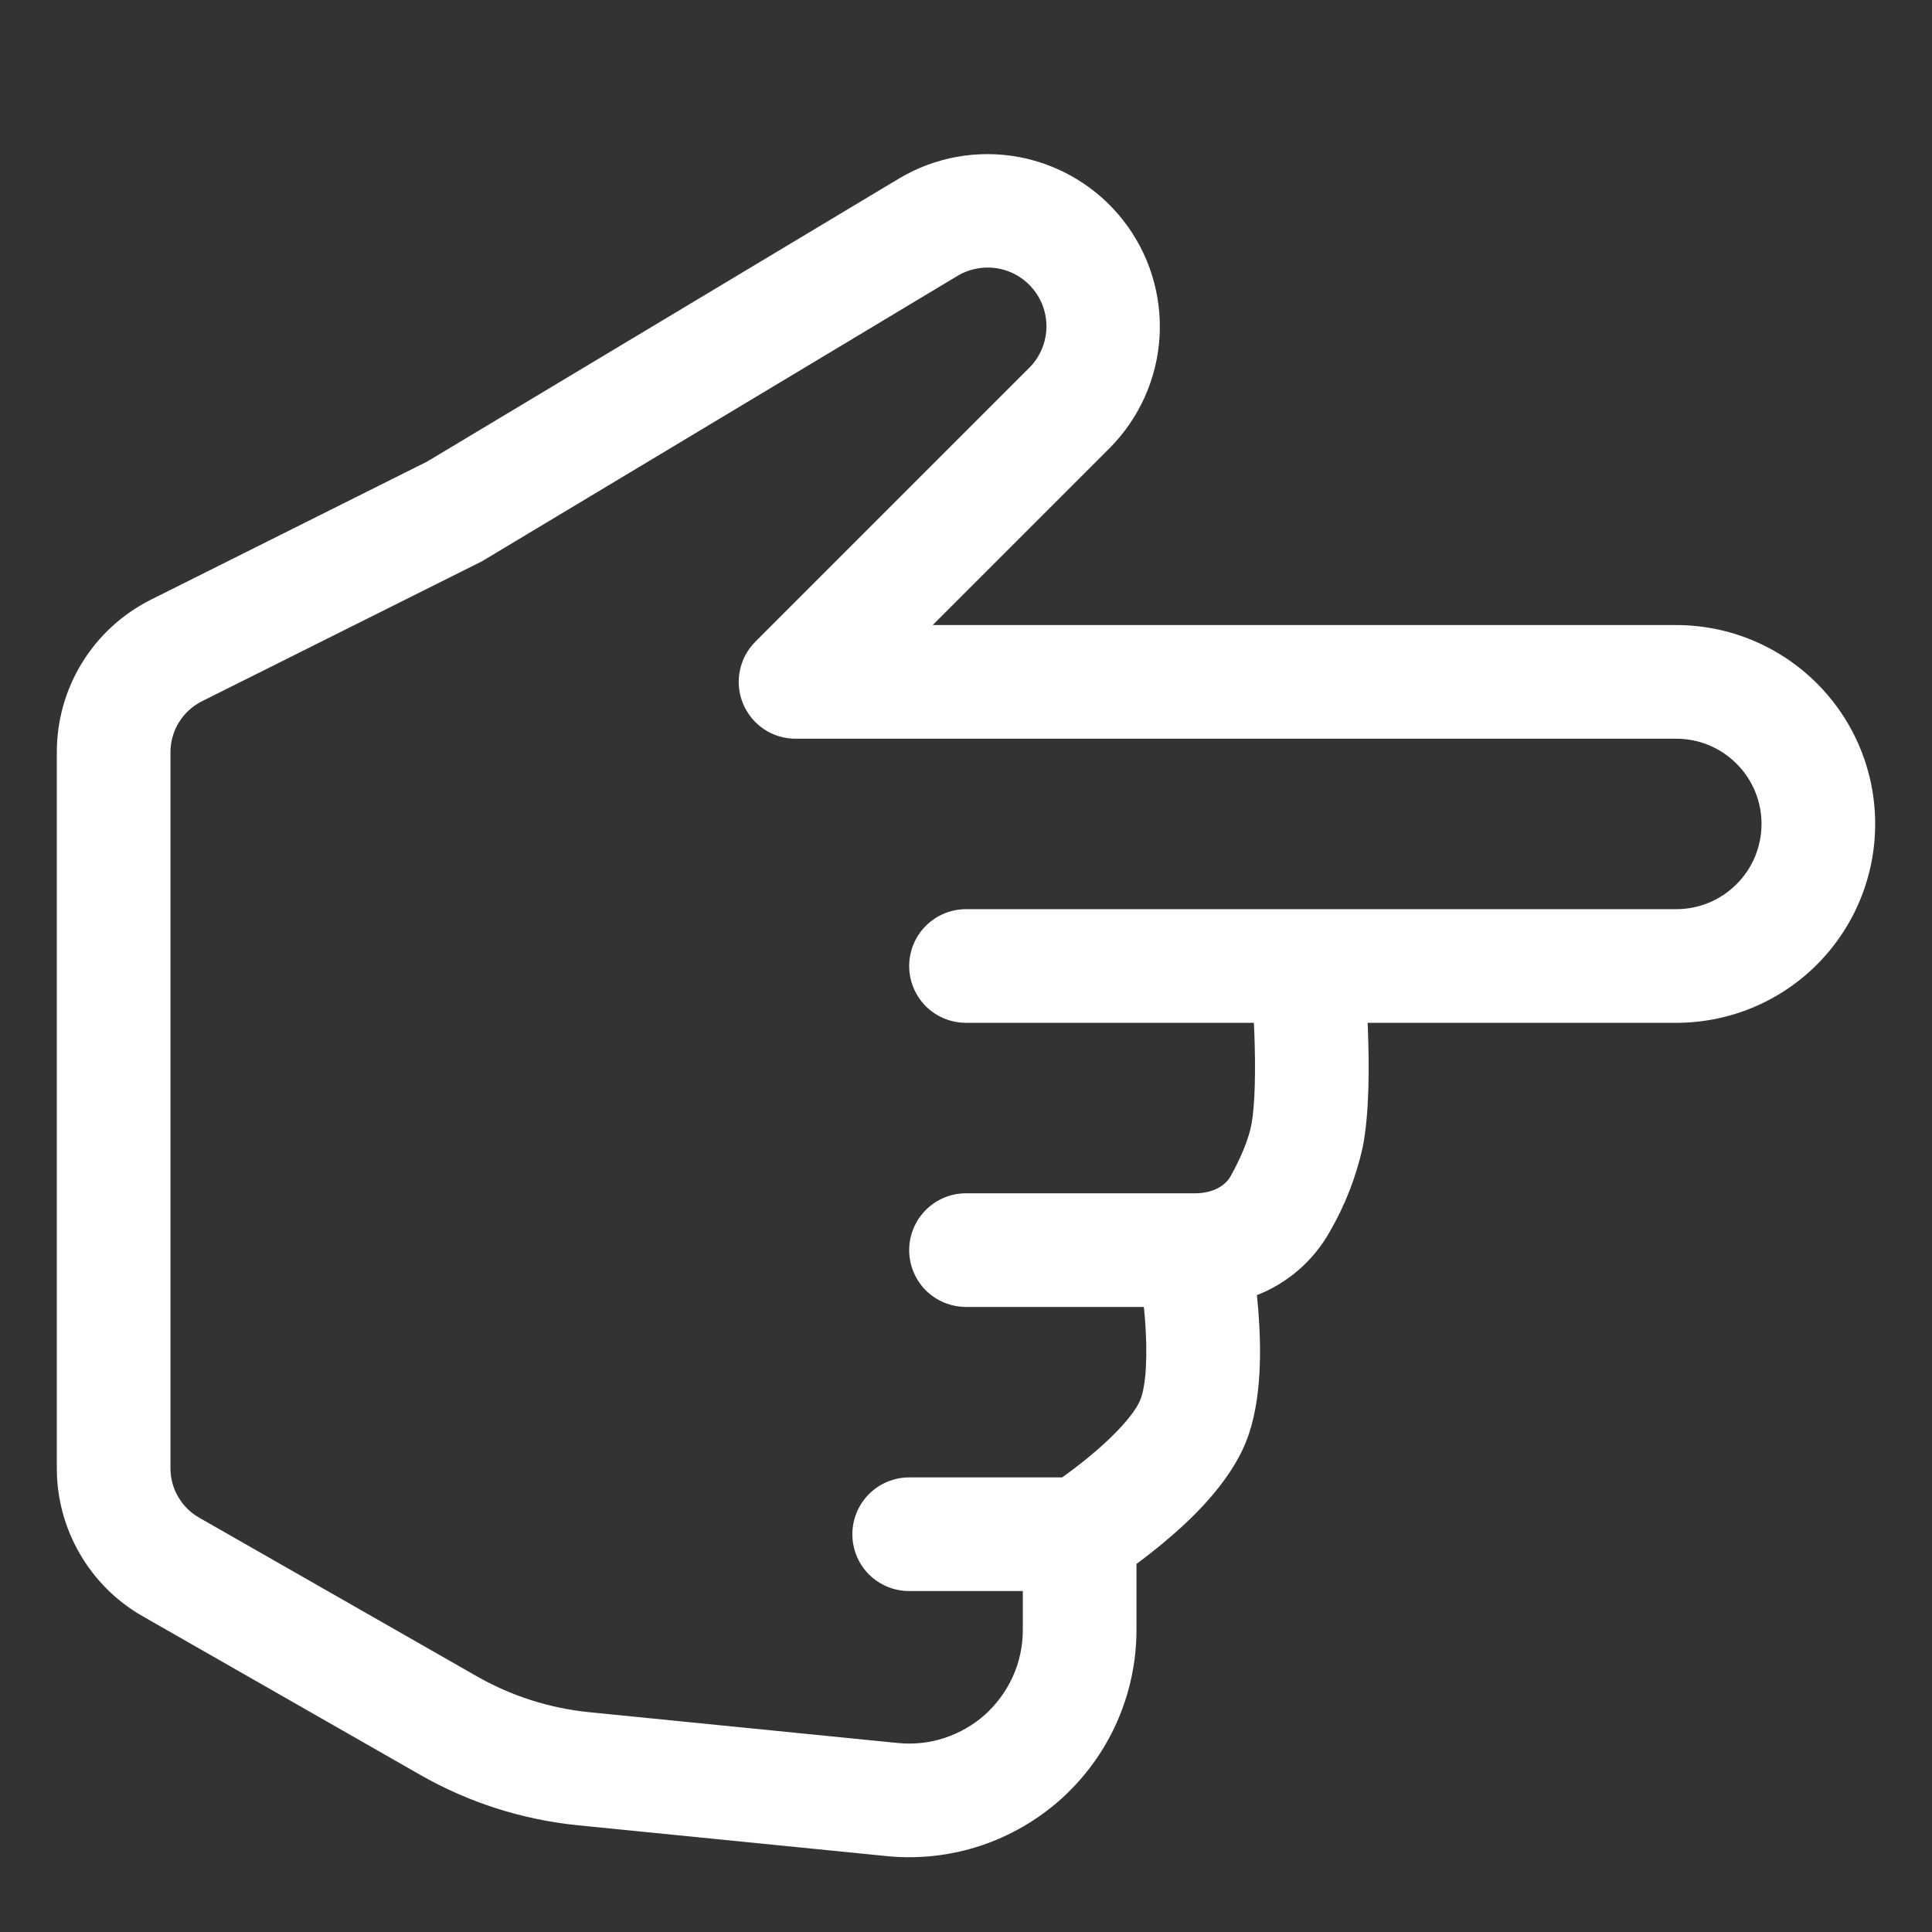 <svg width="17" height="17" viewBox="0 0 17 17" fill="none" xmlns="http://www.w3.org/2000/svg">
<rect x="0" y="0" width="17" height="17" fill="#333333" stroke="none"/>
<g clip-path="url(#clip0_459_3884)">
<path d="M15.5 7.25C15.5 7.449 15.421 7.64 15.28 7.78C15.14 7.921 14.949 8 14.75 8H8.5C8.367 8 8.24 8.053 8.146 8.147C8.053 8.24 8 8.368 8 8.5C8 8.633 8.053 8.76 8.146 8.854C8.24 8.947 8.367 9 8.5 9H11.033L11.037 9.086C11.049 9.403 11.045 9.723 11.01 9.902C10.983 10.036 10.914 10.196 10.828 10.35C10.786 10.427 10.681 10.5 10.514 10.5H8.5C8.367 10.5 8.24 10.553 8.146 10.647C8.053 10.74 8 10.868 8 11C8 11.133 8.053 11.26 8.146 11.354C8.24 11.447 8.367 11.5 8.5 11.5H10.065L10.075 11.606C10.099 11.922 10.085 12.19 10.035 12.314C9.989 12.432 9.828 12.614 9.605 12.8C9.509 12.881 9.415 12.95 9.346 13H8C7.867 13 7.74 13.053 7.646 13.147C7.553 13.24 7.5 13.368 7.5 13.5C7.5 13.633 7.553 13.76 7.646 13.854C7.74 13.947 7.867 14 8 14H9V14.342C9 14.482 8.971 14.62 8.914 14.748C8.857 14.876 8.774 14.99 8.671 15.084C8.567 15.178 8.445 15.248 8.312 15.292C8.18 15.336 8.039 15.351 7.9 15.337L5.185 15.066C4.836 15.031 4.498 14.923 4.194 14.749L1.752 13.354C1.675 13.31 1.612 13.247 1.568 13.171C1.523 13.095 1.5 13.008 1.5 12.92V6.618C1.5 6.525 1.526 6.434 1.575 6.355C1.623 6.277 1.693 6.213 1.776 6.171L4.241 4.939L8.426 2.427C8.534 2.363 8.662 2.34 8.786 2.363C8.91 2.386 9.021 2.454 9.098 2.553C9.176 2.653 9.215 2.777 9.207 2.903C9.199 3.028 9.146 3.147 9.057 3.236L6.647 5.646C6.577 5.716 6.529 5.805 6.51 5.902C6.49 5.999 6.5 6.1 6.538 6.191C6.576 6.283 6.64 6.361 6.722 6.416C6.804 6.471 6.901 6.5 7 6.5L14.75 6.5C14.949 6.5 15.14 6.579 15.28 6.72C15.421 6.86 15.5 7.051 15.5 7.25ZM12.034 9H14.75C15.214 9 15.659 8.816 15.987 8.488C16.316 8.159 16.5 7.714 16.5 7.25C16.5 6.786 16.316 6.341 15.987 6.013C15.659 5.685 15.214 5.5 14.75 5.5L8.207 5.5L9.764 3.943C10.024 3.681 10.181 3.333 10.203 2.964C10.225 2.596 10.112 2.231 9.884 1.94C9.657 1.649 9.331 1.451 8.968 1.382C8.605 1.314 8.229 1.381 7.912 1.57L3.759 4.061L1.329 5.276C1.08 5.401 0.87 5.592 0.724 5.829C0.577 6.066 0.5 6.34 0.5 6.618V12.92C0.5 13.185 0.57 13.444 0.703 13.673C0.836 13.902 1.026 14.091 1.256 14.222L3.697 15.617C4.124 15.861 4.597 16.012 5.086 16.061L7.801 16.332C8.079 16.36 8.36 16.329 8.625 16.242C8.891 16.154 9.135 16.012 9.342 15.825C9.549 15.637 9.715 15.409 9.828 15.153C9.941 14.898 10 14.622 10 14.342V13.761C10.085 13.699 10.167 13.634 10.248 13.566C10.477 13.375 10.816 13.056 10.964 12.686C11.11 12.322 11.096 11.84 11.072 11.528L11.06 11.396C11.332 11.29 11.559 11.092 11.702 10.836C11.835 10.606 11.932 10.357 11.99 10.098C12.052 9.788 12.048 9.359 12.036 9.048L12.034 9Z" fill="white"/>
</g>
<defs>
<clipPath id="clip0_459_3884">
<rect width="16" height="16" fill="white" transform="translate(16.5 0.5) rotate(90)"/>
</clipPath>
</defs>
</svg>
